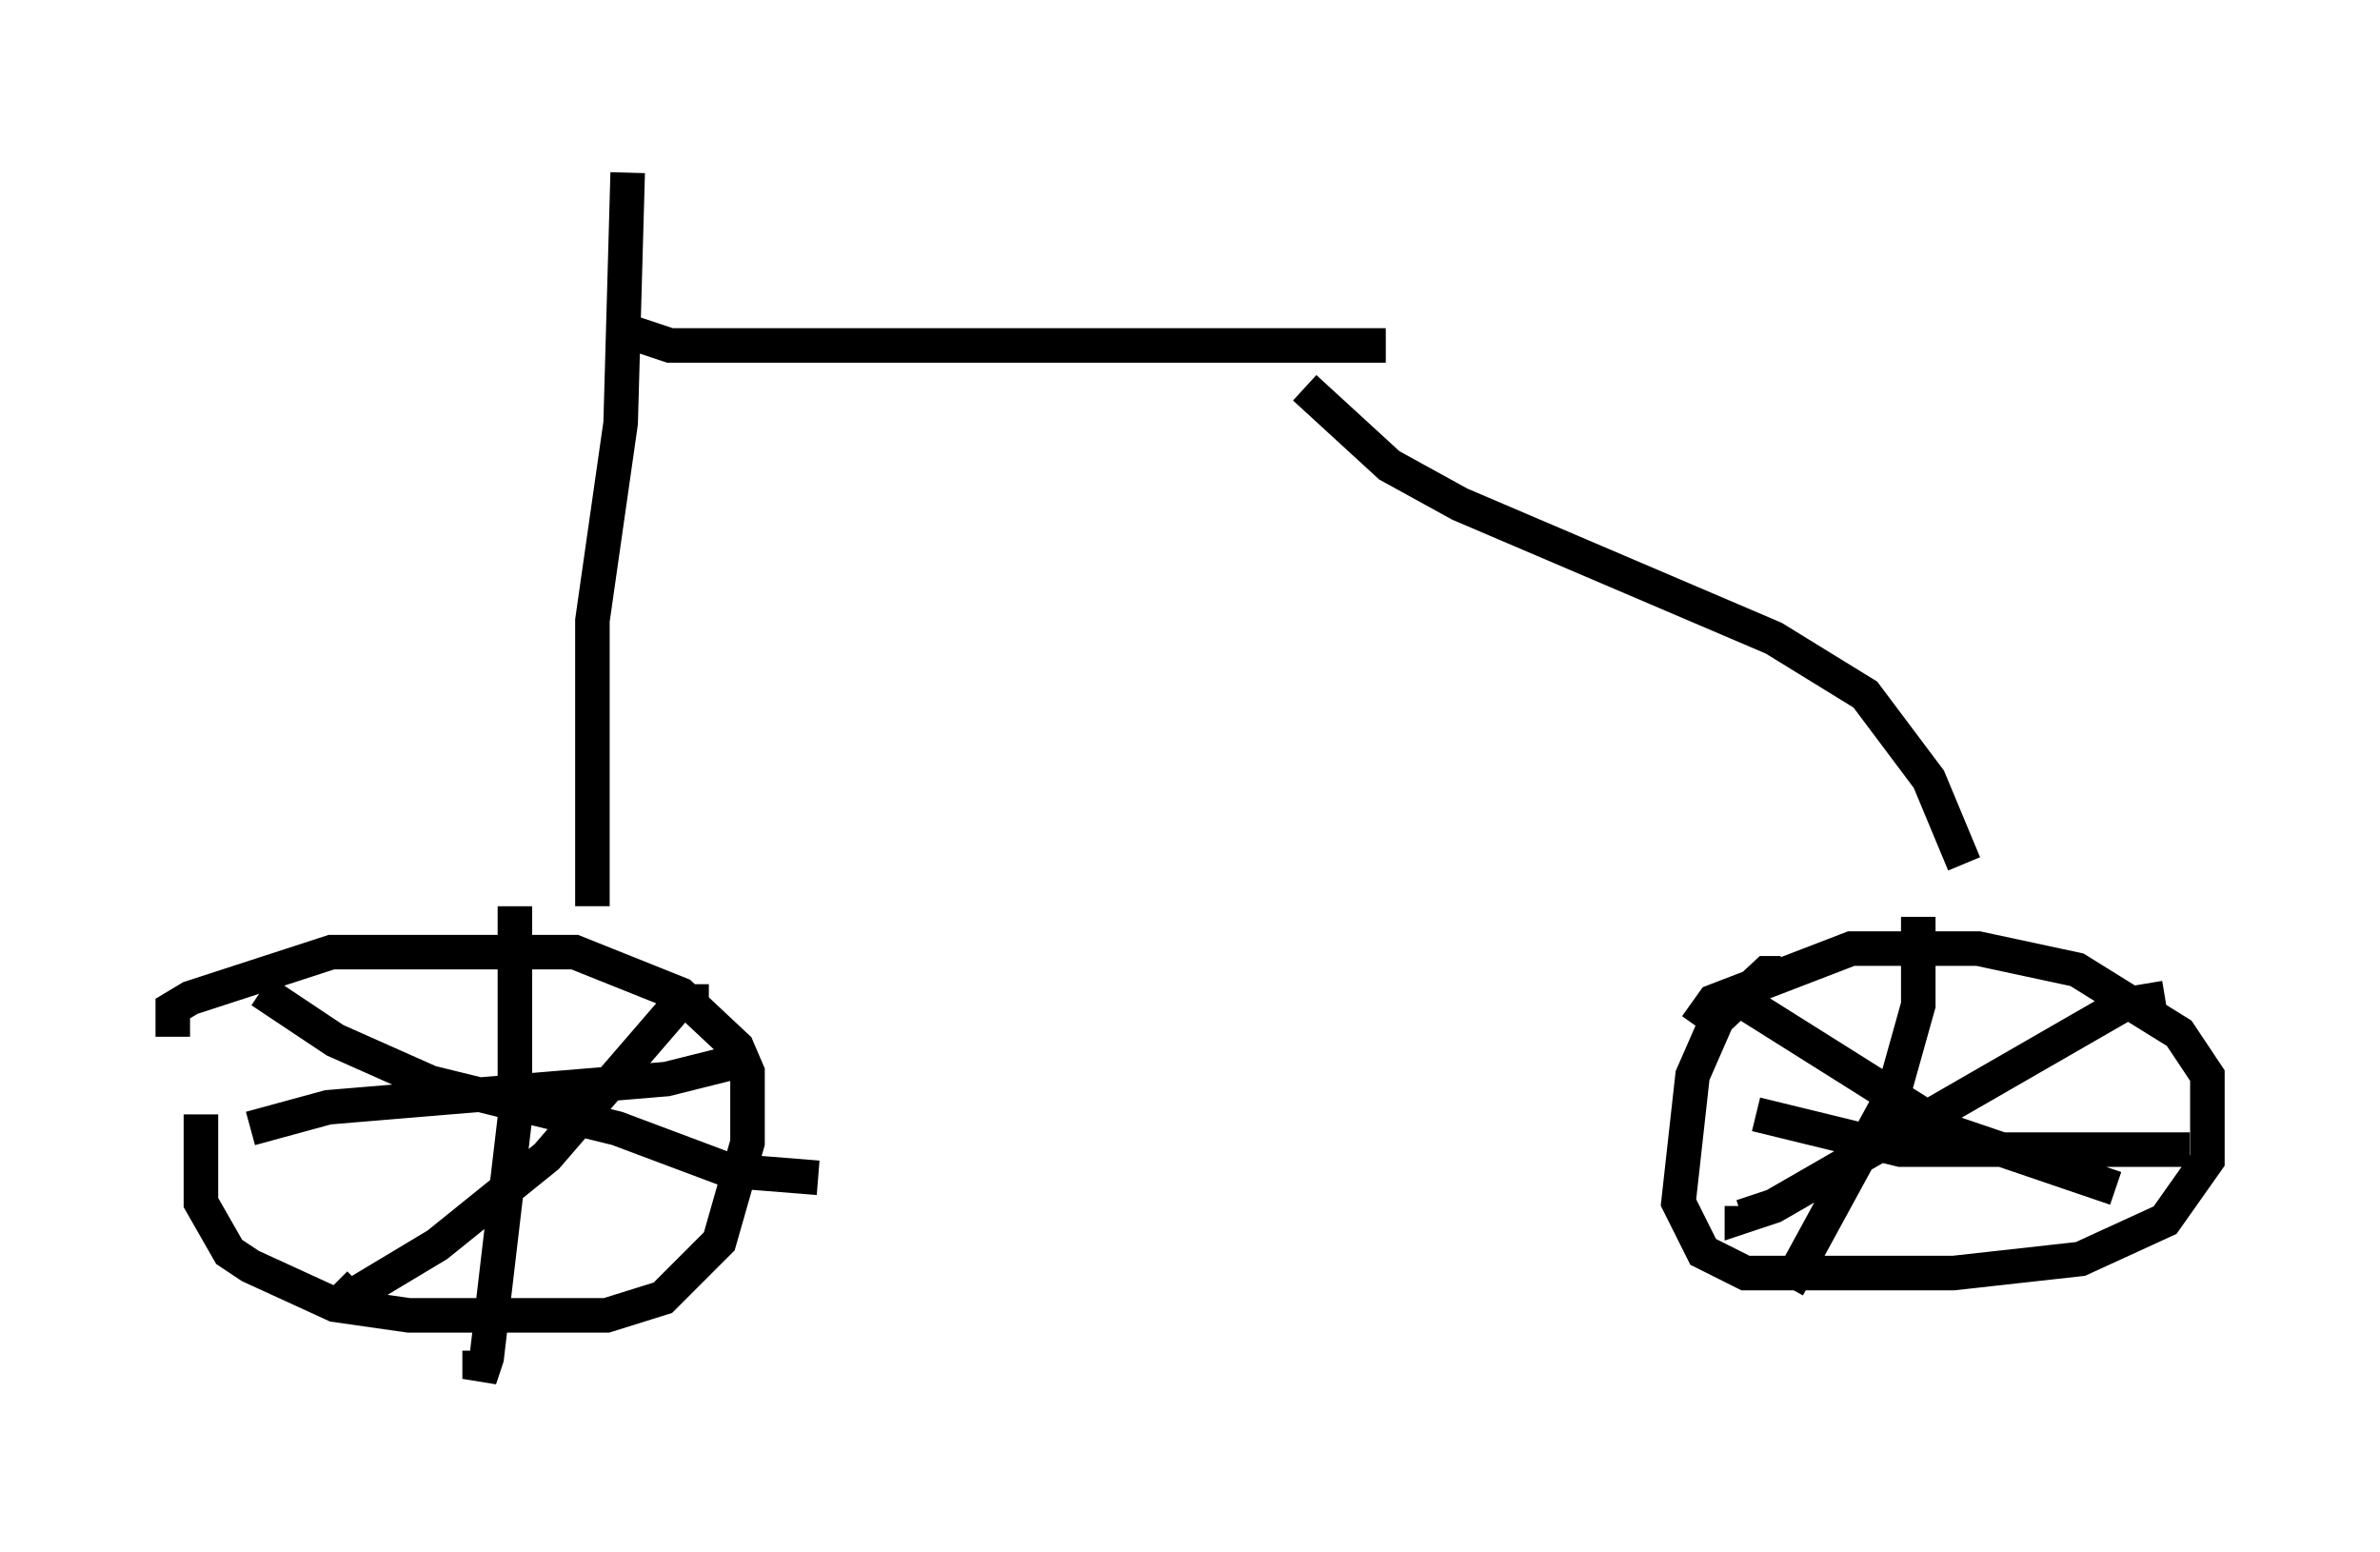 <?xml version="1.0" encoding="utf-8" ?>
<svg baseProfile="full" height="44.913" version="1.1" width="68.903" xmlns="http://www.w3.org/2000/svg" xmlns:ev="http://www.w3.org/2001/xml-events" xmlns:xlink="http://www.w3.org/1999/xlink"><defs /><rect fill="white" height="44.913" width="68.903" x="0" y="0" /><path d="M7.144, 28.786 m-1.327, 3.471 l0.0, 2.552 0.817, 1.429 l0.613, 0.408 2.45, 1.123 l2.144, 0.306 5.717, 0.0 l1.633, -0.51 1.633, -1.633 l0.817, -2.858 0.0, -2.042 l-0.306, -0.715 -1.633, -1.531 l-3.063, -1.225 -7.044, 0.0 l-4.083, 1.327 -0.51, 0.306 l0.0, 0.817 m46.551, -1.838 l-0.408, 0.0 -1.429, 1.327 l-0.715, 1.633 -0.408, 3.675 l0.715, 1.429 1.225, 0.613 l6.023, 0.0 3.675, -0.408 l2.45, -1.123 1.225, -1.735 l0.0, -2.45 -0.817, -1.225 l-2.96, -1.838 -2.858, -0.613 l-3.675, 0.0 -3.981, 1.531 l-0.51, 0.715 m-34.198, -3.471 l0.0, 6.125 -0.817, 6.942 l-0.204, 0.613 0.0, -0.817 m-6.635, -6.431 l2.246, -0.613 9.8, -0.817 l2.45, -0.613 m-1.225, -1.633 l-0.817, 0.0 -3.879, 4.492 l-3.165, 2.552 -2.552, 1.531 l-0.408, -0.408 m-2.144, -8.473 l2.144, 1.429 2.756, 1.225 l5.41, 1.327 3.267, 1.225 l2.552, 0.204 m31.85, -7.554 l0.0, 2.552 -0.715, 2.552 l-3.063, 5.615 m-0.919, -5.002 l4.185, 1.021 8.371, 0.0 m-0.715, -4.39 l-1.225, 0.204 -10.106, 5.819 l-0.919, 0.306 0.0, -0.306 m-0.306, -6.125 l6.329, 3.981 4.798, 1.633 m-44.1, -8.167 l0.0, -8.269 0.817, -5.717 l0.204, -7.248 m0.0, 4.594 l1.225, 0.408 20.723, 0.0 m-2.348, 1.225 l2.45, 2.246 2.042, 1.123 l9.086, 3.879 2.654, 1.633 l1.838, 2.45 1.021, 2.45 " fill="none" stroke="black" stroke-width="1" /></svg>